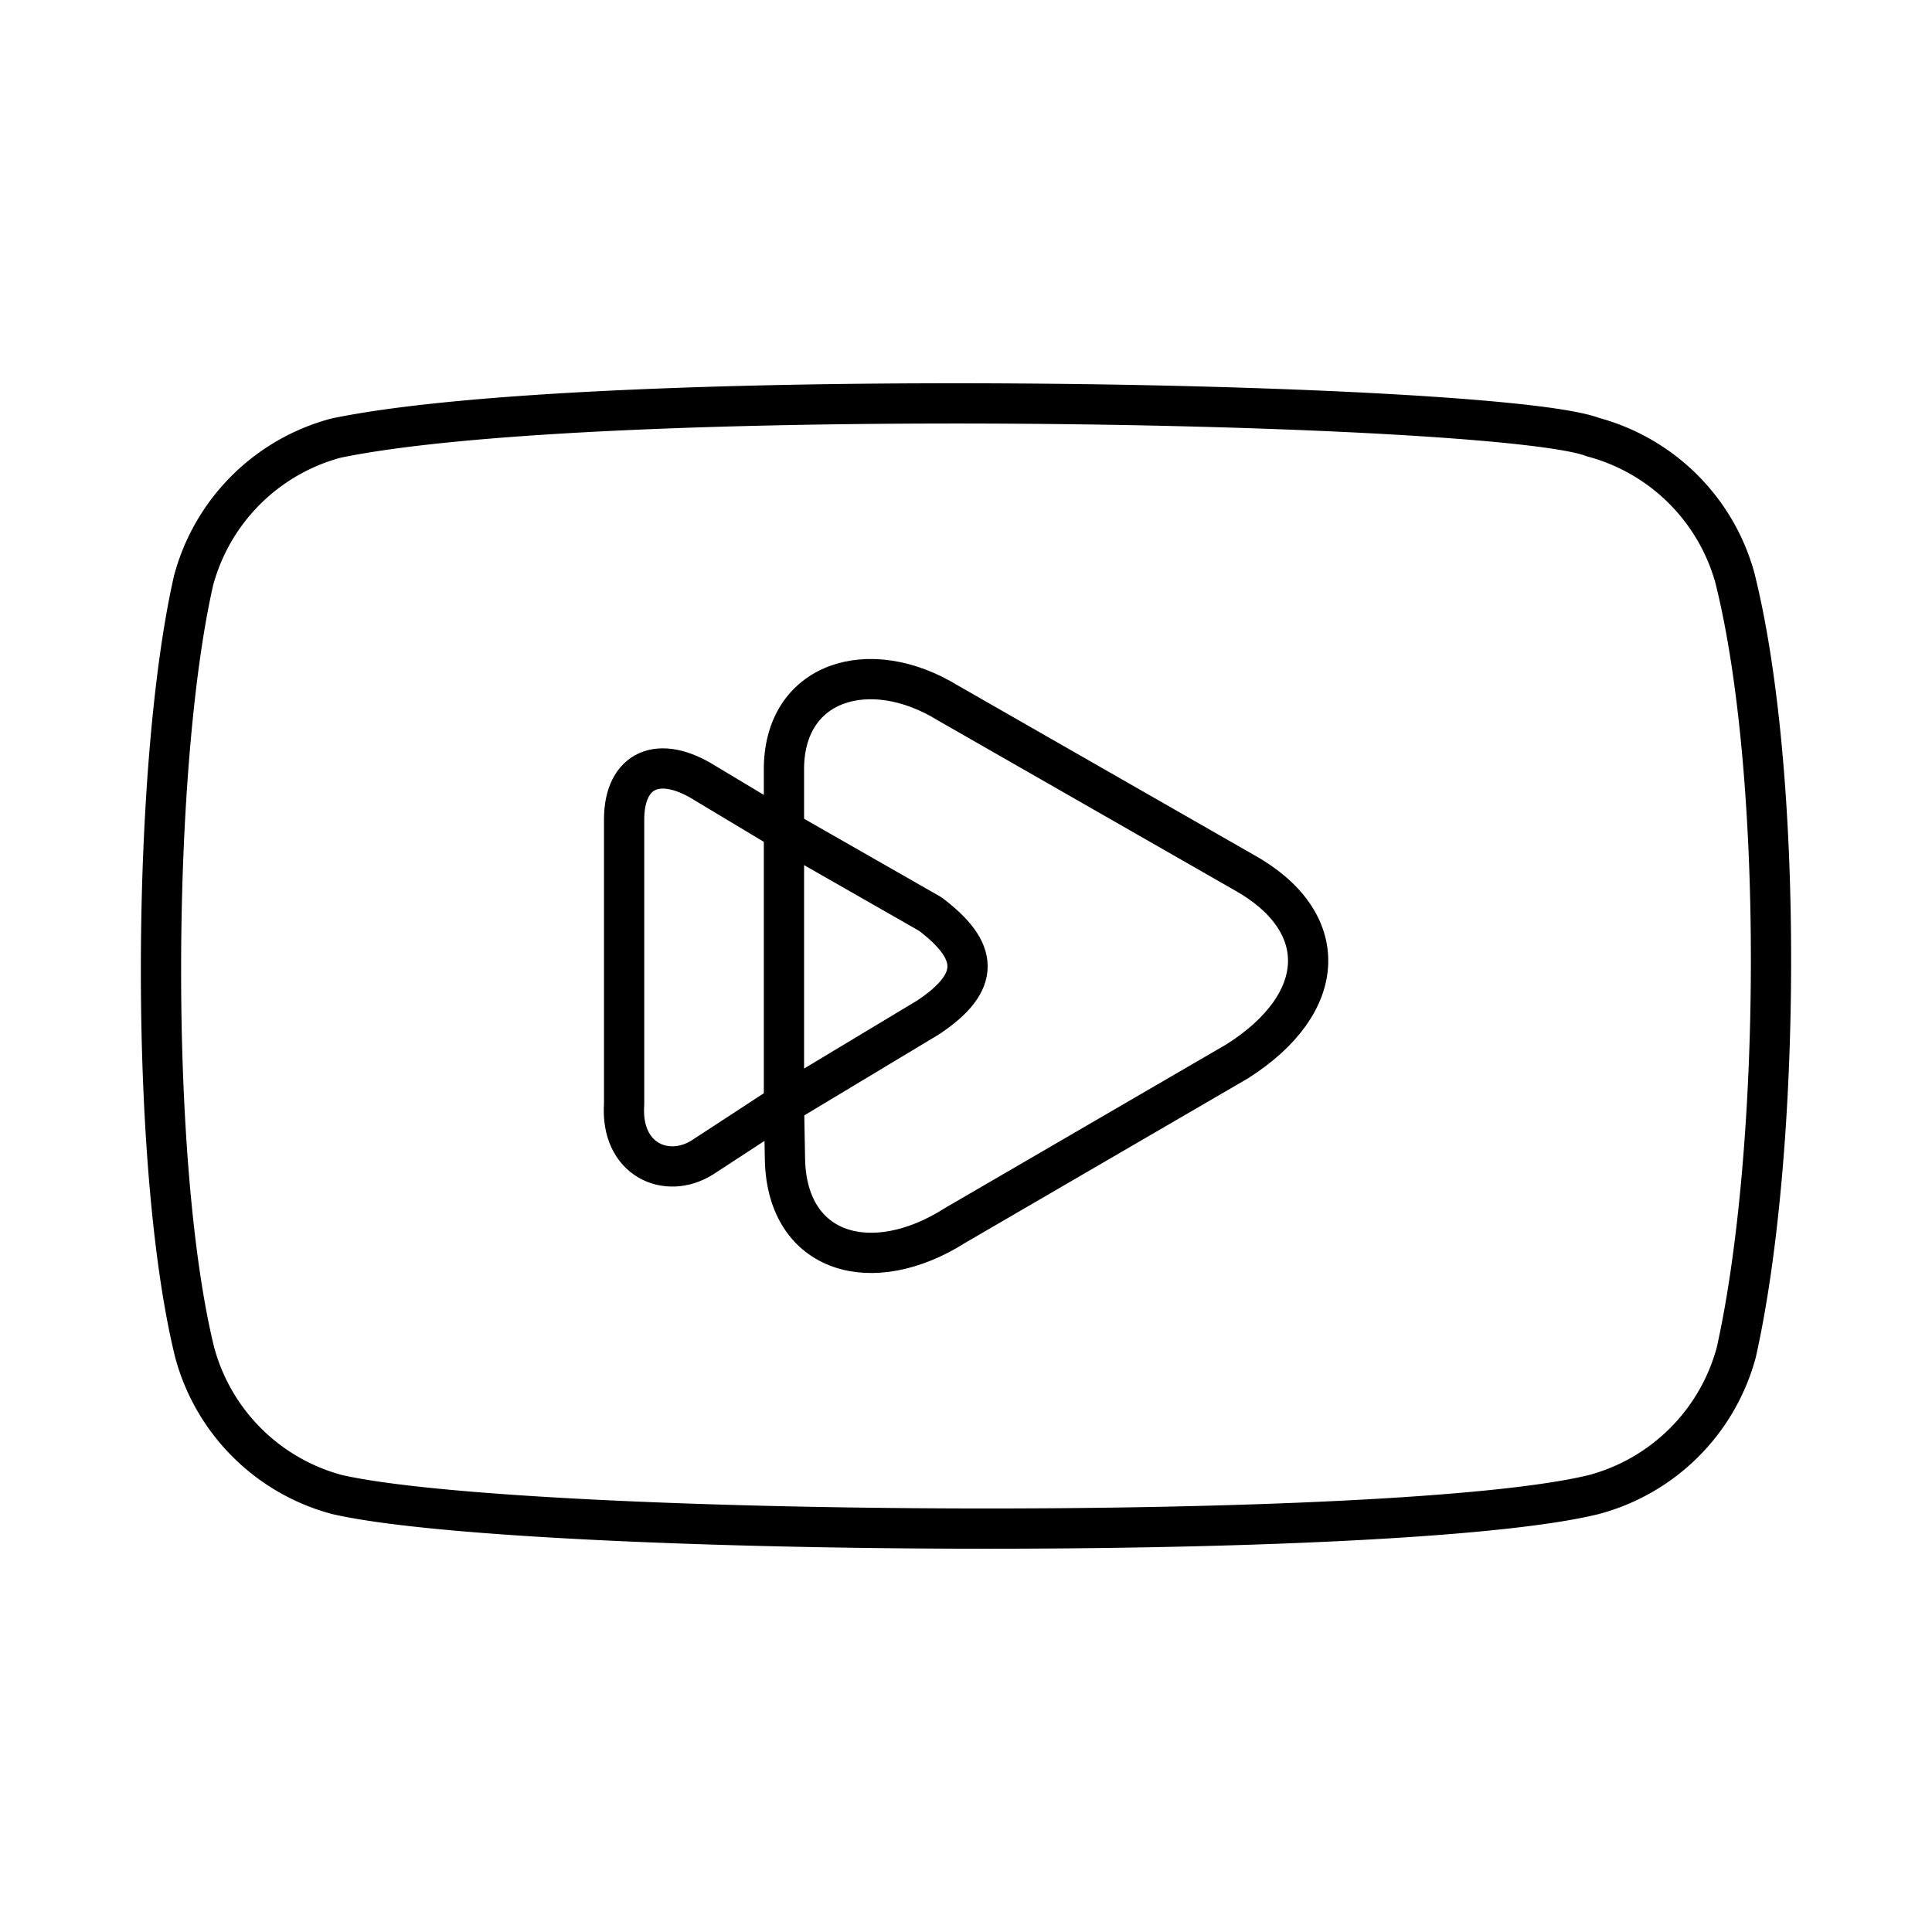 <svg xmlns="http://www.w3.org/2000/svg" xmlns:xlink="http://www.w3.org/1999/xlink" width="48" height="48" viewBox="0 0 48 48"><path fill="none" stroke="currentColor" stroke-linecap="round" stroke-linejoin="round" d="M19.477 20.632v6.8l3.581-2.154c1.342-.89 1.255-1.662.052-2.57z"/><path fill="none" stroke="currentColor" stroke-linecap="round" stroke-linejoin="round" d="m19.477 27.432l.026 1.401c.064 2.319 2.16 2.927 4.23 1.61l7.008-4.076c2.291-1.455 2.346-3.484.156-4.697l-7.346-4.205c-1.955-1.203-4.099-.541-4.074 1.687v1.48l-1.947-1.168c-1.168-.74-2.02-.34-2.024.89v7.078c-.096 1.384 1.059 1.882 1.946 1.323z"/><path fill="none" stroke="currentColor" stroke-linecap="round" stroke-linejoin="round" d="M43.113 14.394a5 5 0 0 0-3.534-3.533c-2.314-.894-24.732-1.332-31.236.025A5 5 0 0 0 4.81 14.42c-1.045 4.583-1.124 14.491.026 19.177a5 5 0 0 0 3.533 3.533c4.583 1.055 26.371 1.203 31.236 0a5 5 0 0 0 3.533-3.533c1.114-4.993 1.193-14.287-.026-19.203"/></svg>